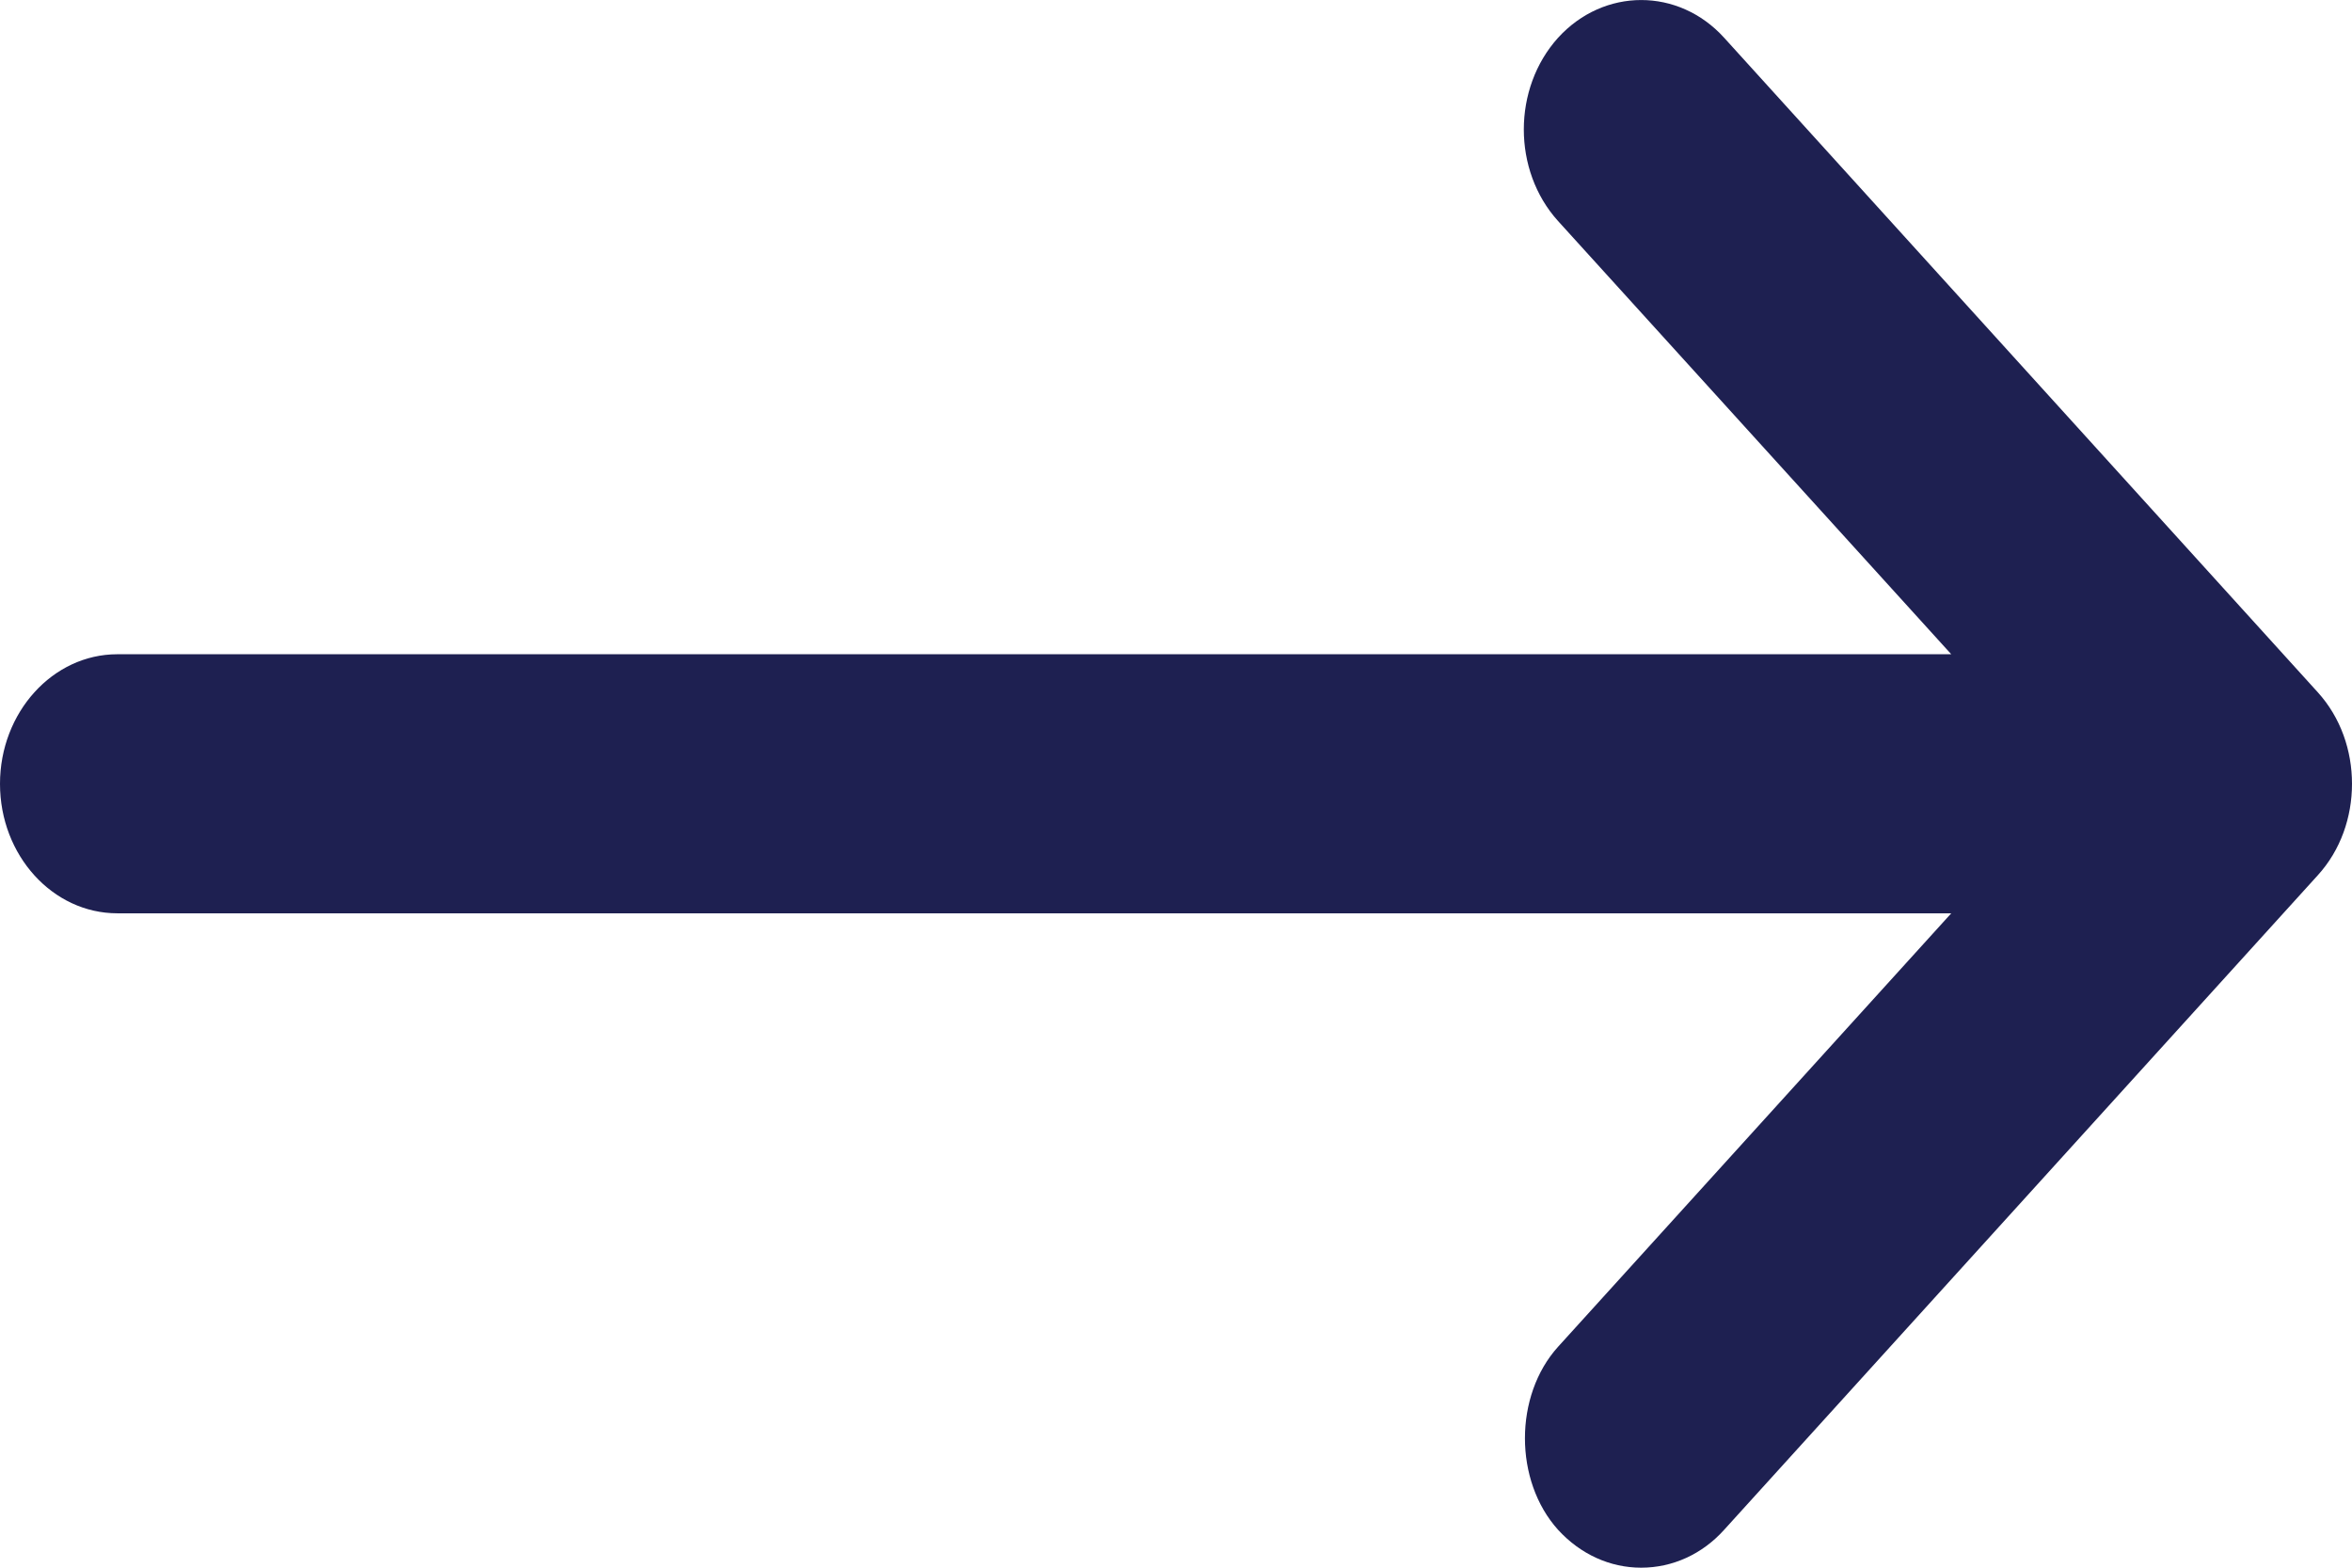 <?xml version="1.0" encoding="UTF-8" standalone="no"?>
<svg width="18px" height="12px" viewBox="0 0 18 12" version="1.1" xmlns="http://www.w3.org/2000/svg" xmlns:xlink="http://www.w3.org/1999/xlink">
    <!-- Generator: Sketch 47.1 (45422) - http://www.bohemiancoding.com/sketch -->
    <title>Fill 1</title>
    <desc>Created with Sketch.</desc>
    <defs></defs>
    <g id="Welcome" stroke="none" stroke-width="1" fill="none" fill-rule="evenodd">
        <g id="Workshops-and-events" transform="translate(-1332, -1863)" fill="#1E2051">
            <path d="M1341,1878 C1340.747,1878 1340.493,1877.914 1340.3,1877.738 L1335.29,1873.195 C1335.103,1873.027 1335,1872.8 1335,1872.56 C1335,1872.321 1335.103,1872.095 1335.29,1871.924 C1335.665,1871.586 1336.317,1871.586 1336.691,1871.924 L1340.009,1874.933 L1340.009,1860.898 C1340.009,1860.403 1340.453,1860 1341,1860 C1341.546,1860 1341.992,1860.403 1341.992,1860.898 L1341.992,1874.933 L1345.308,1871.924 C1345.695,1871.574 1346.324,1871.575 1346.711,1871.924 C1347.096,1872.275 1347.096,1872.846 1346.711,1873.195 L1341.701,1877.738 C1341.507,1877.914 1341.254,1878 1341,1878" id="Fill-1" transform="translate(1341, 1869) rotate(-90) translate(-1341, -1869) "></path>
        </g>
    </g>
</svg>